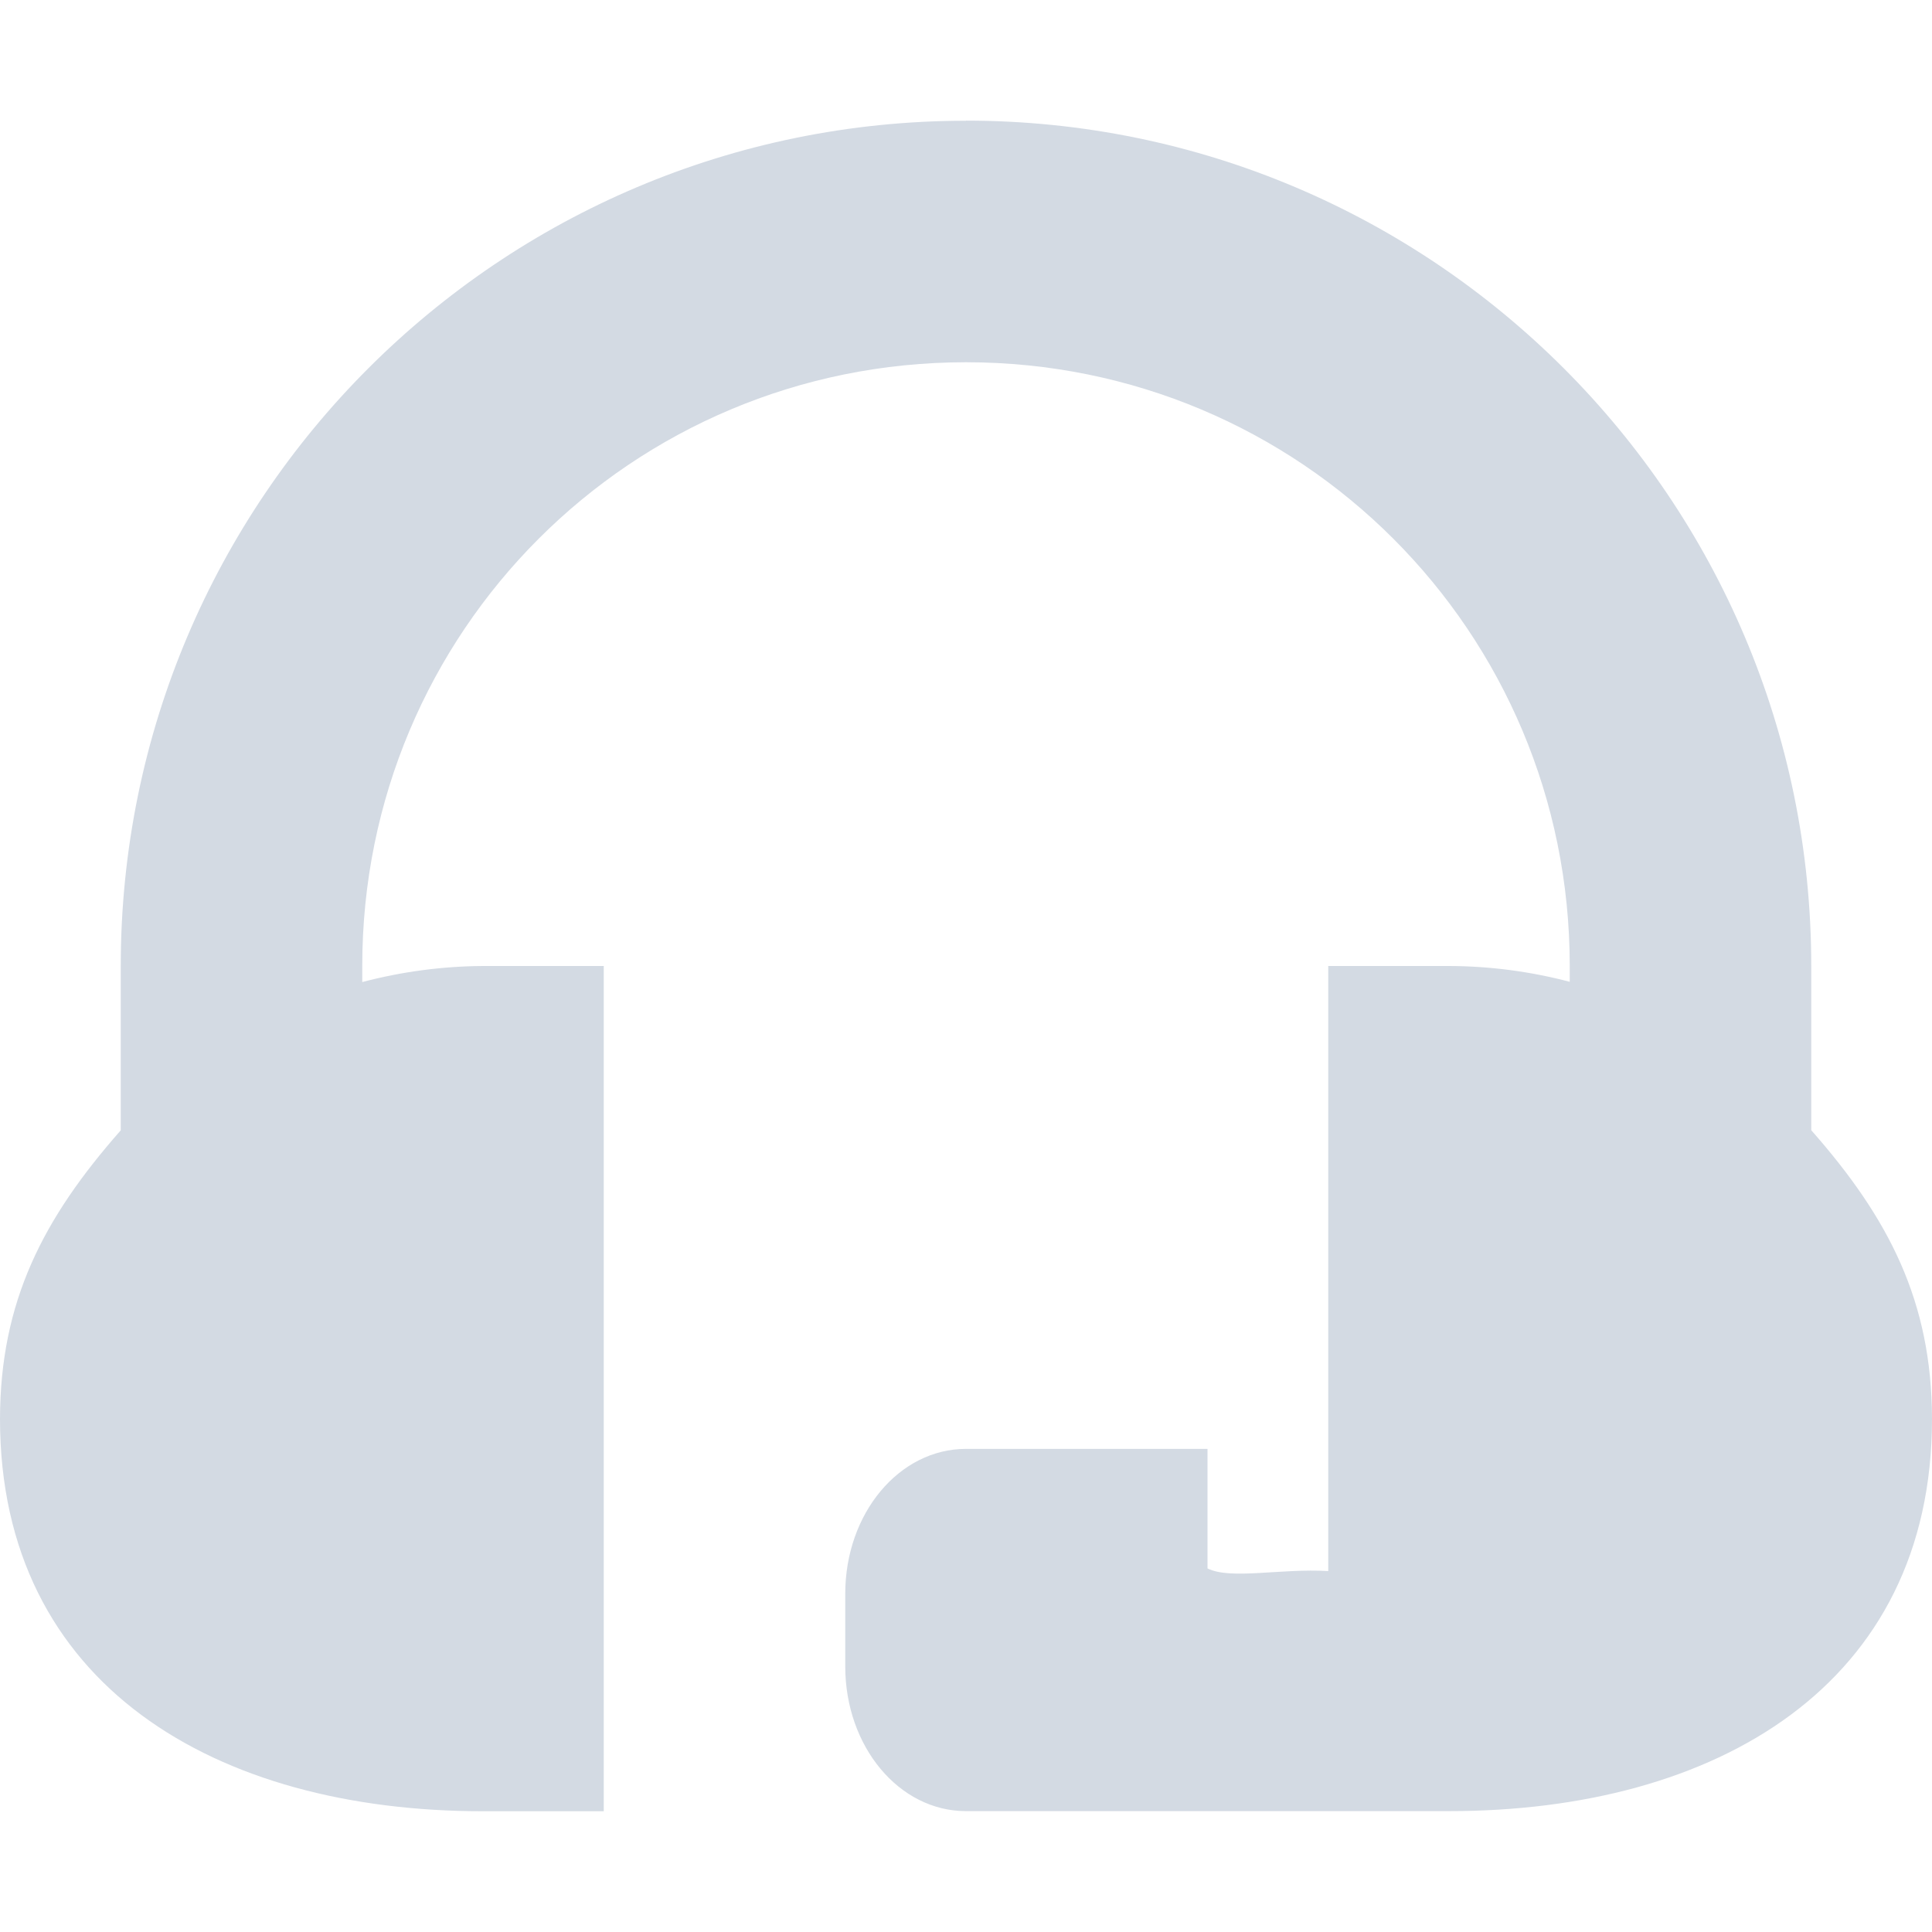 <svg height="16" width="16" xmlns="http://www.w3.org/2000/svg"><path d="m8 1c-3.866 0-7 3.134-7 7v1.361c-.643.729-.998 1.417-1 2.389 0 2.209 1.791 3.25 4 3.25h1v-7h-1c-.338.002-.674.047-1 .133v-.133c0-2.77 2.23-5 5-5s5 2.23 5 5v.131c-.326-.086-.662-.13-1-.131h-1v5.011c-.392-.024-.807.074-1-.022v-.99h-2c-.554 0-1 .535-1 1.2v.601c0 .665.446 1.199 1 1.199h3 .754.246c2.209 0 4-1.04 4-3.249-.002-.972-.357-1.661-1-2.39v-1.361c0-3.866-3.134-7-7-7z" fill="#d3dae3"/></svg>